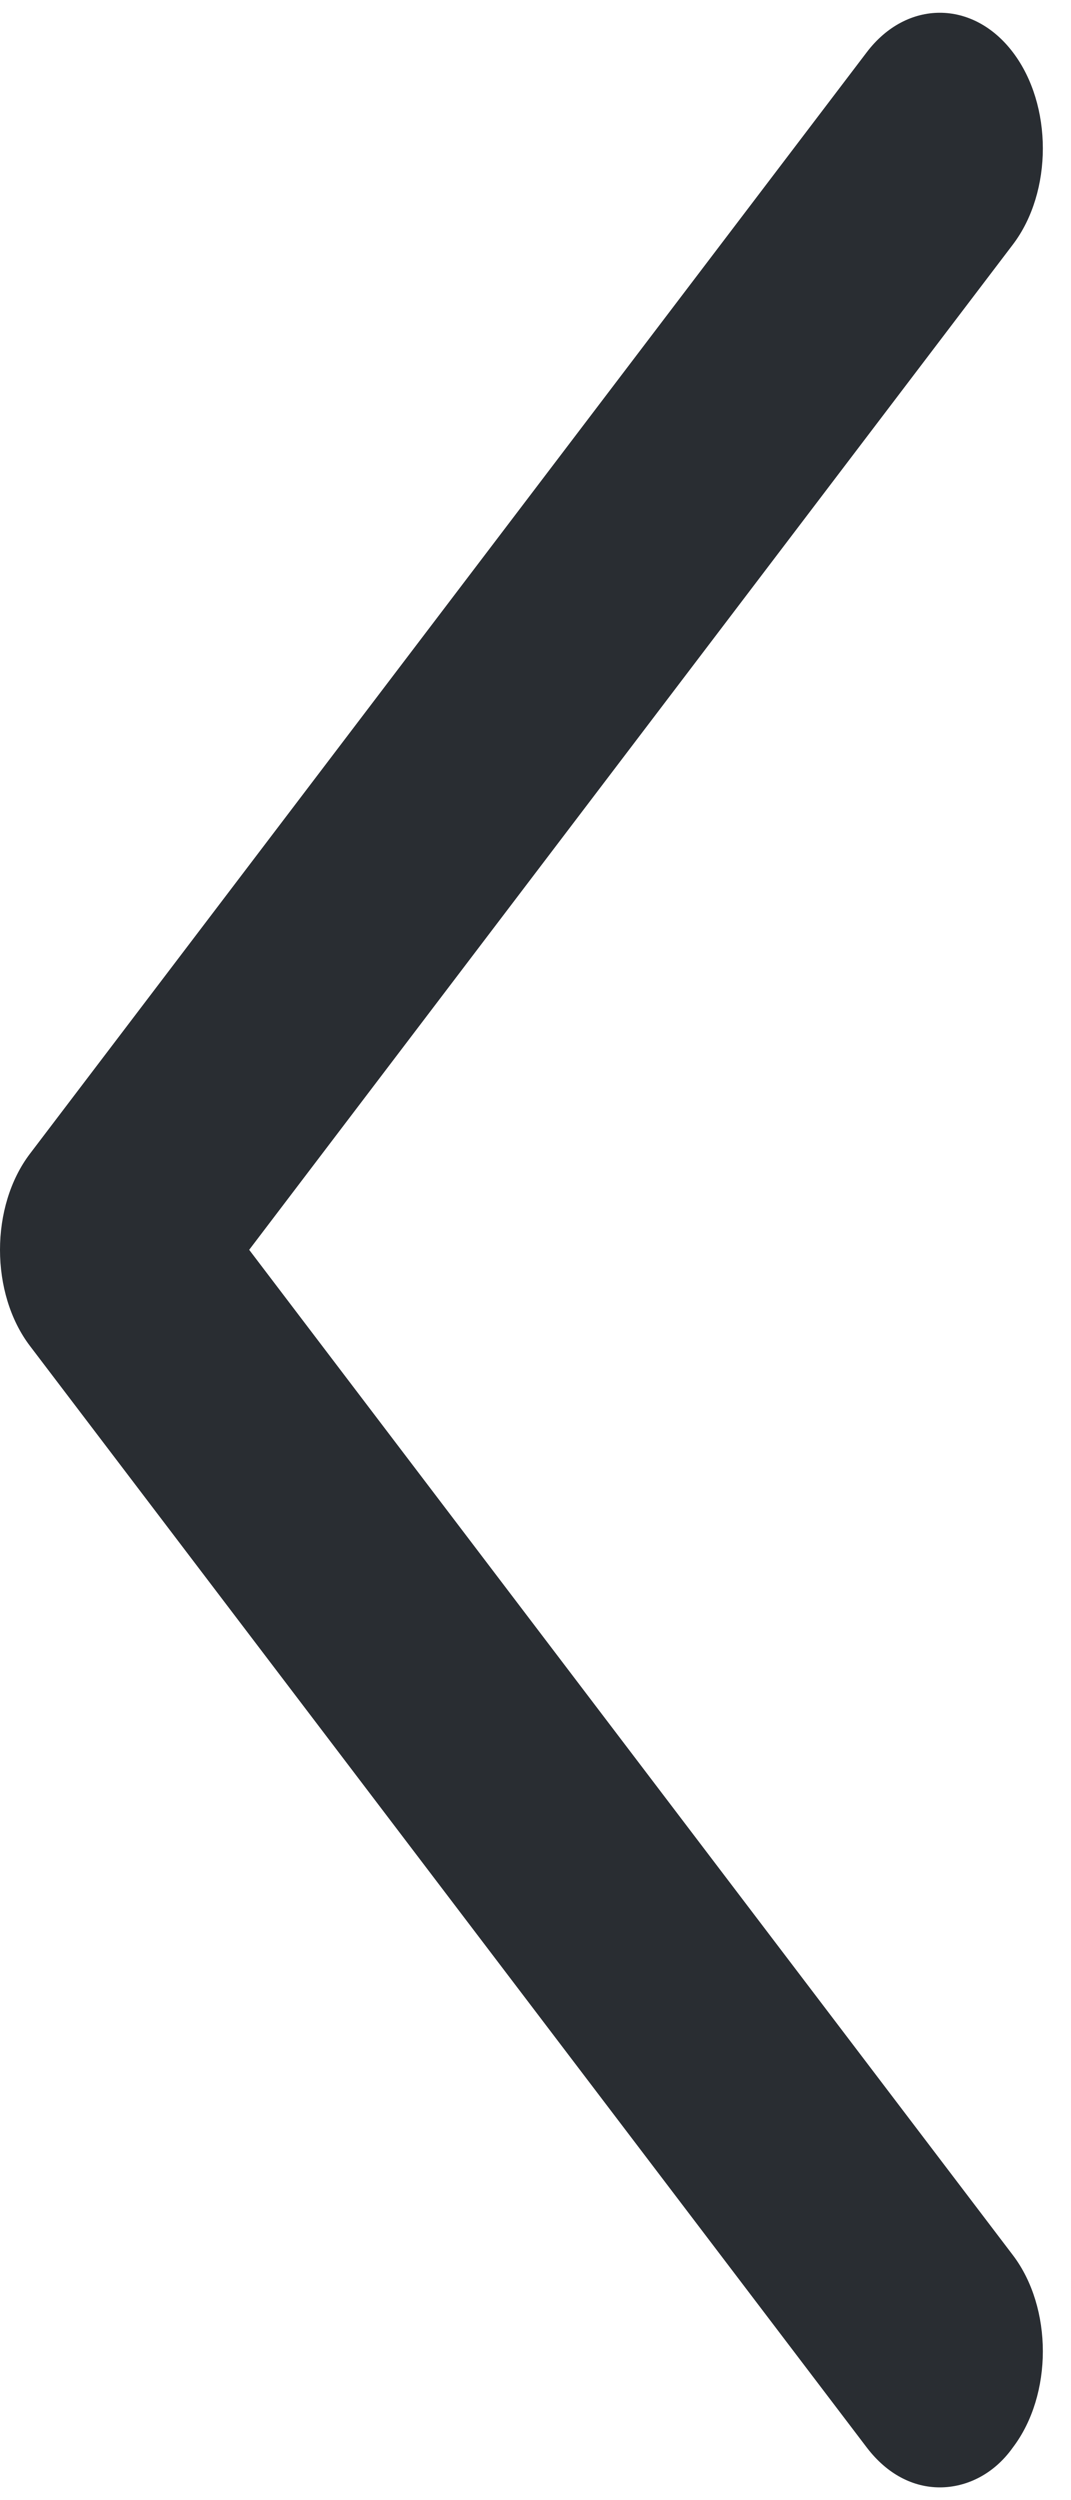 <?xml version="1.0" encoding="UTF-8" standalone="no"?><svg width='21' height='49' viewBox='0 0 21 49' fill='none' xmlns='http://www.w3.org/2000/svg'>
<path d='M18.428 48.75C17.914 48.75 17.401 48.501 16.995 47.968L0.588 26.38C-0.196 25.349 -0.196 23.642 0.588 22.611L16.995 1.024C17.779 -0.008 19.076 -0.008 19.86 1.024C20.644 2.055 20.644 3.762 19.86 4.793L4.886 24.495L19.86 44.198C20.644 45.229 20.644 46.936 19.86 47.968C19.482 48.501 18.941 48.75 18.428 48.75Z' fill='#292D32'/>
</svg>
